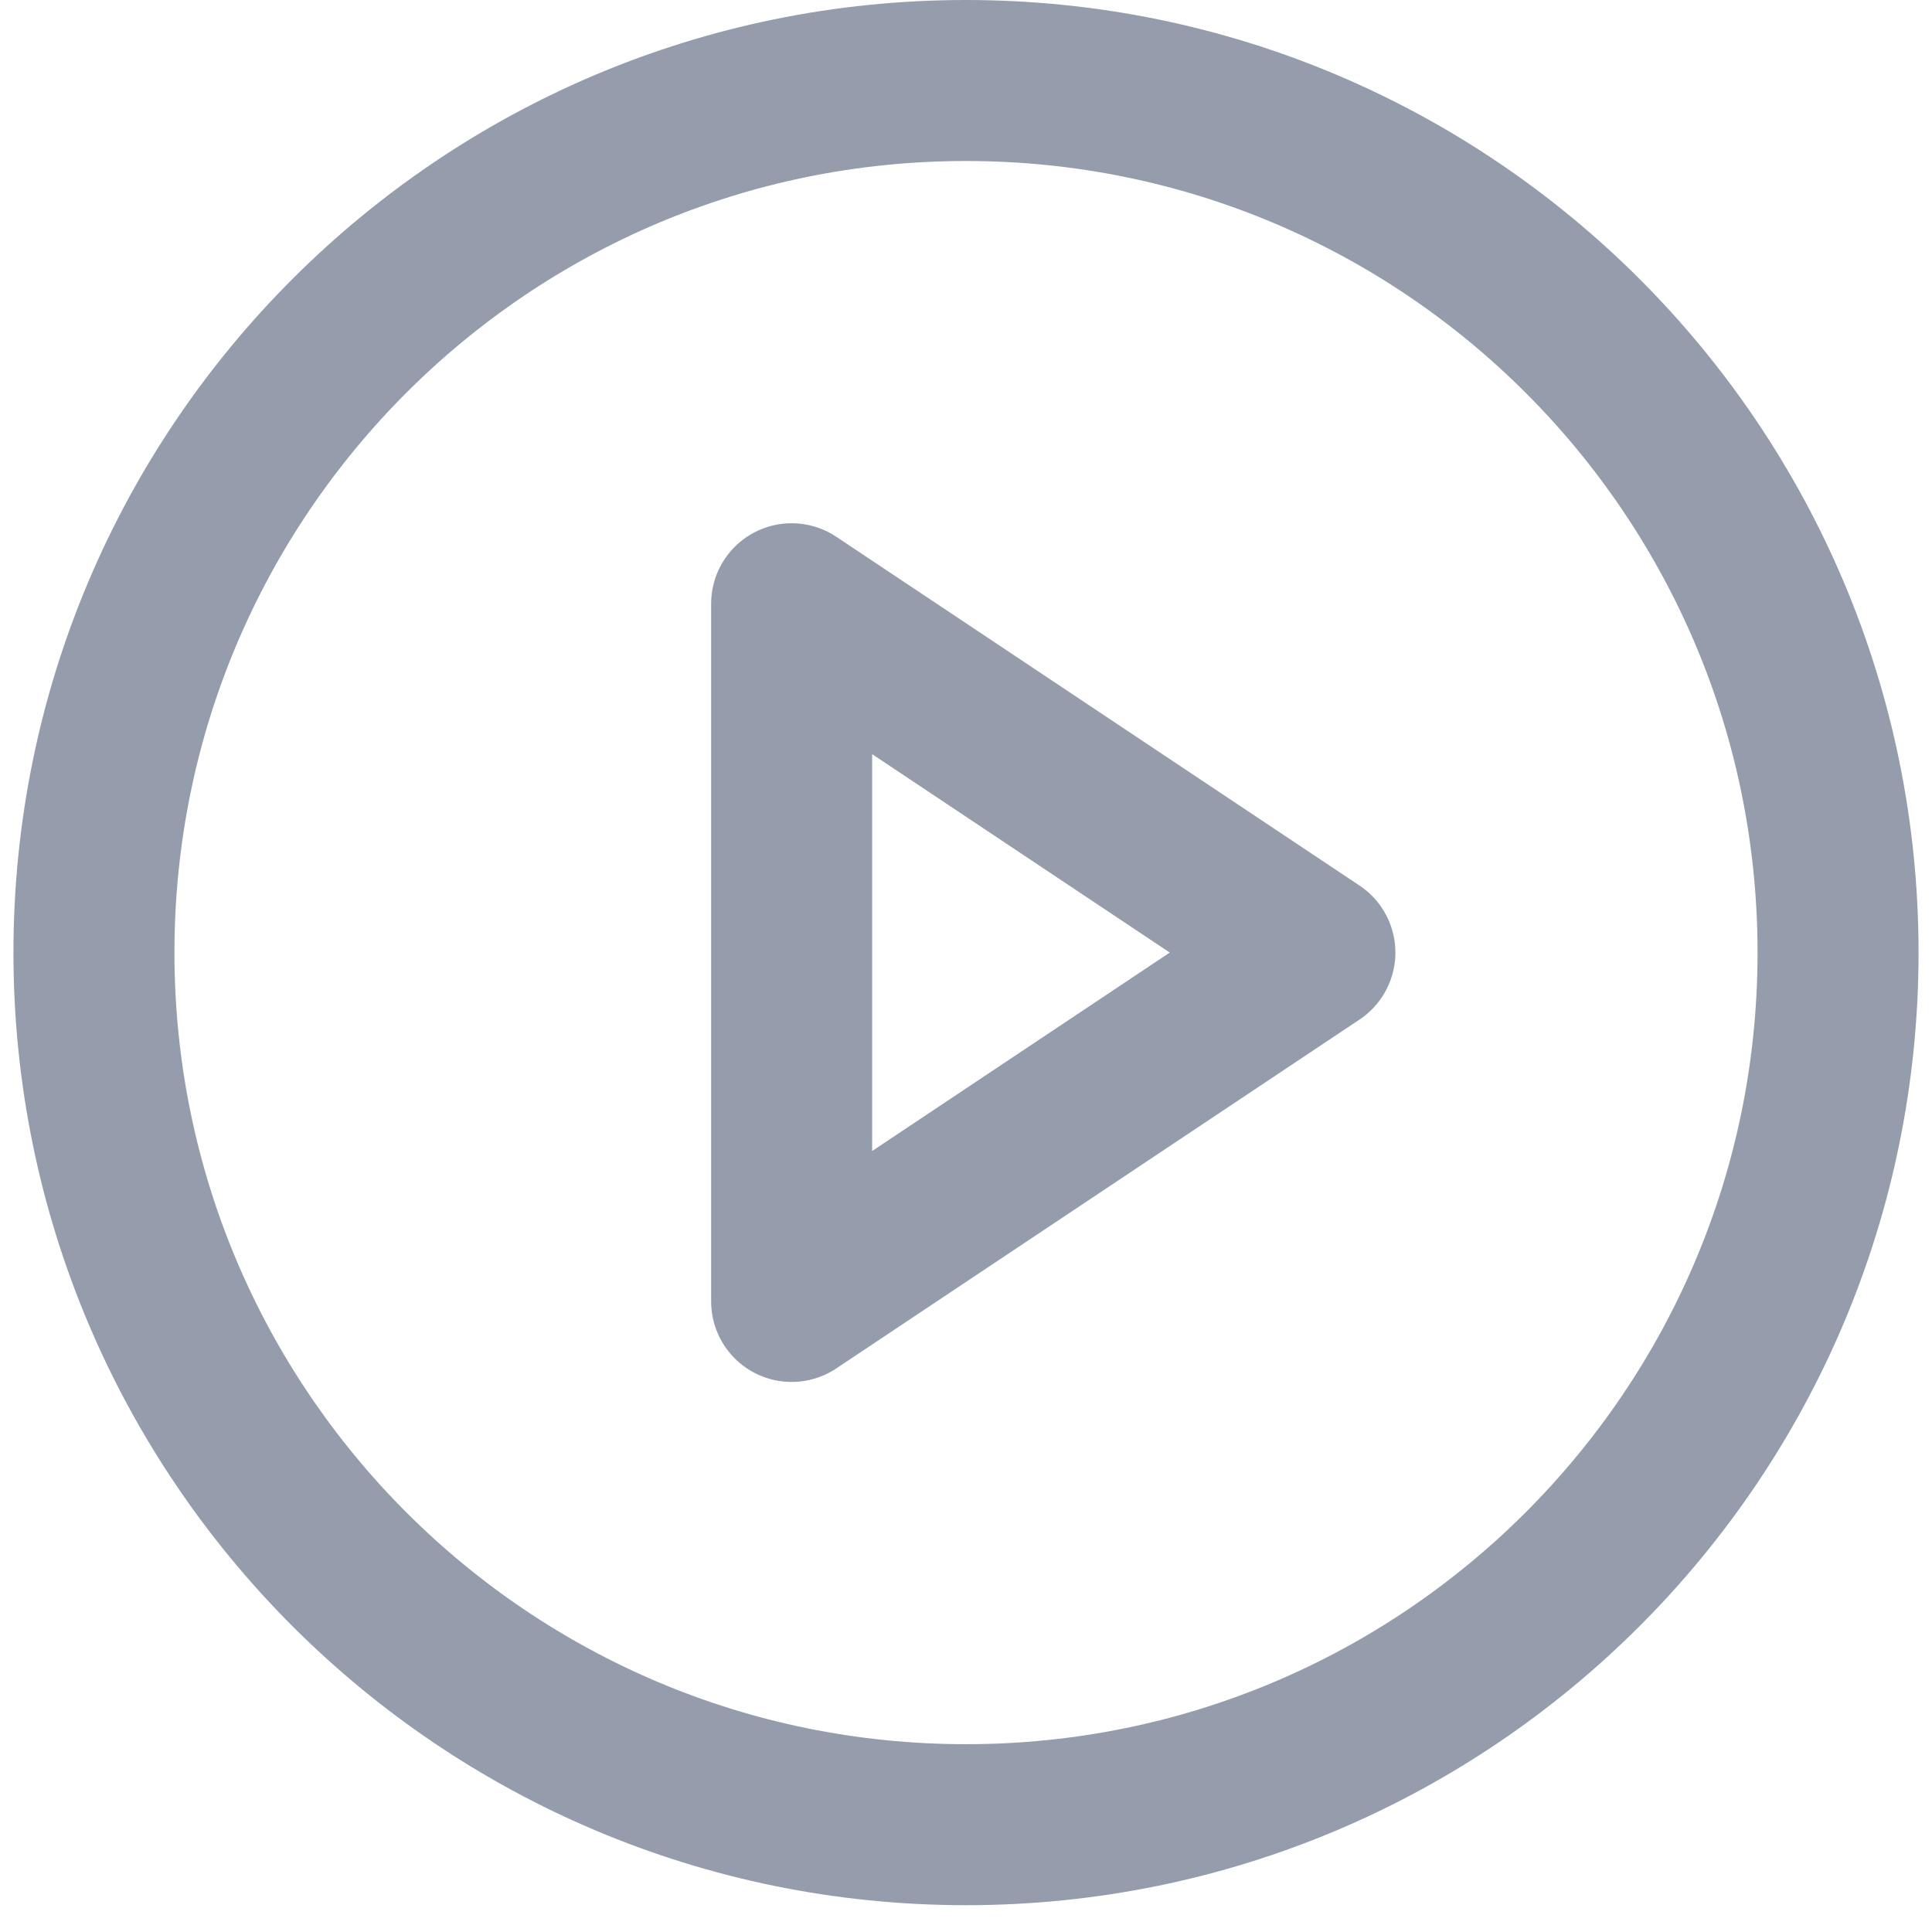 <svg width="24" height="24" viewBox="0 0 24 24" fill="none" xmlns="http://www.w3.org/2000/svg">
<path d="M12 22.667C17.983 22.667 22.833 17.816 22.833 11.833C22.833 5.85 17.983 1 12 1C6.017 1 1.167 5.85 1.167 11.833C1.167 17.816 6.017 22.667 12 22.667Z" stroke="#959CAB" stroke-width="2" stroke-linecap="round" stroke-linejoin="round"/>
<path d="M9.834 7.5L16.334 11.833L9.834 16.167V7.5Z" stroke="#959CAB" stroke-width="2" stroke-linecap="round" stroke-linejoin="round"/>
</svg>
